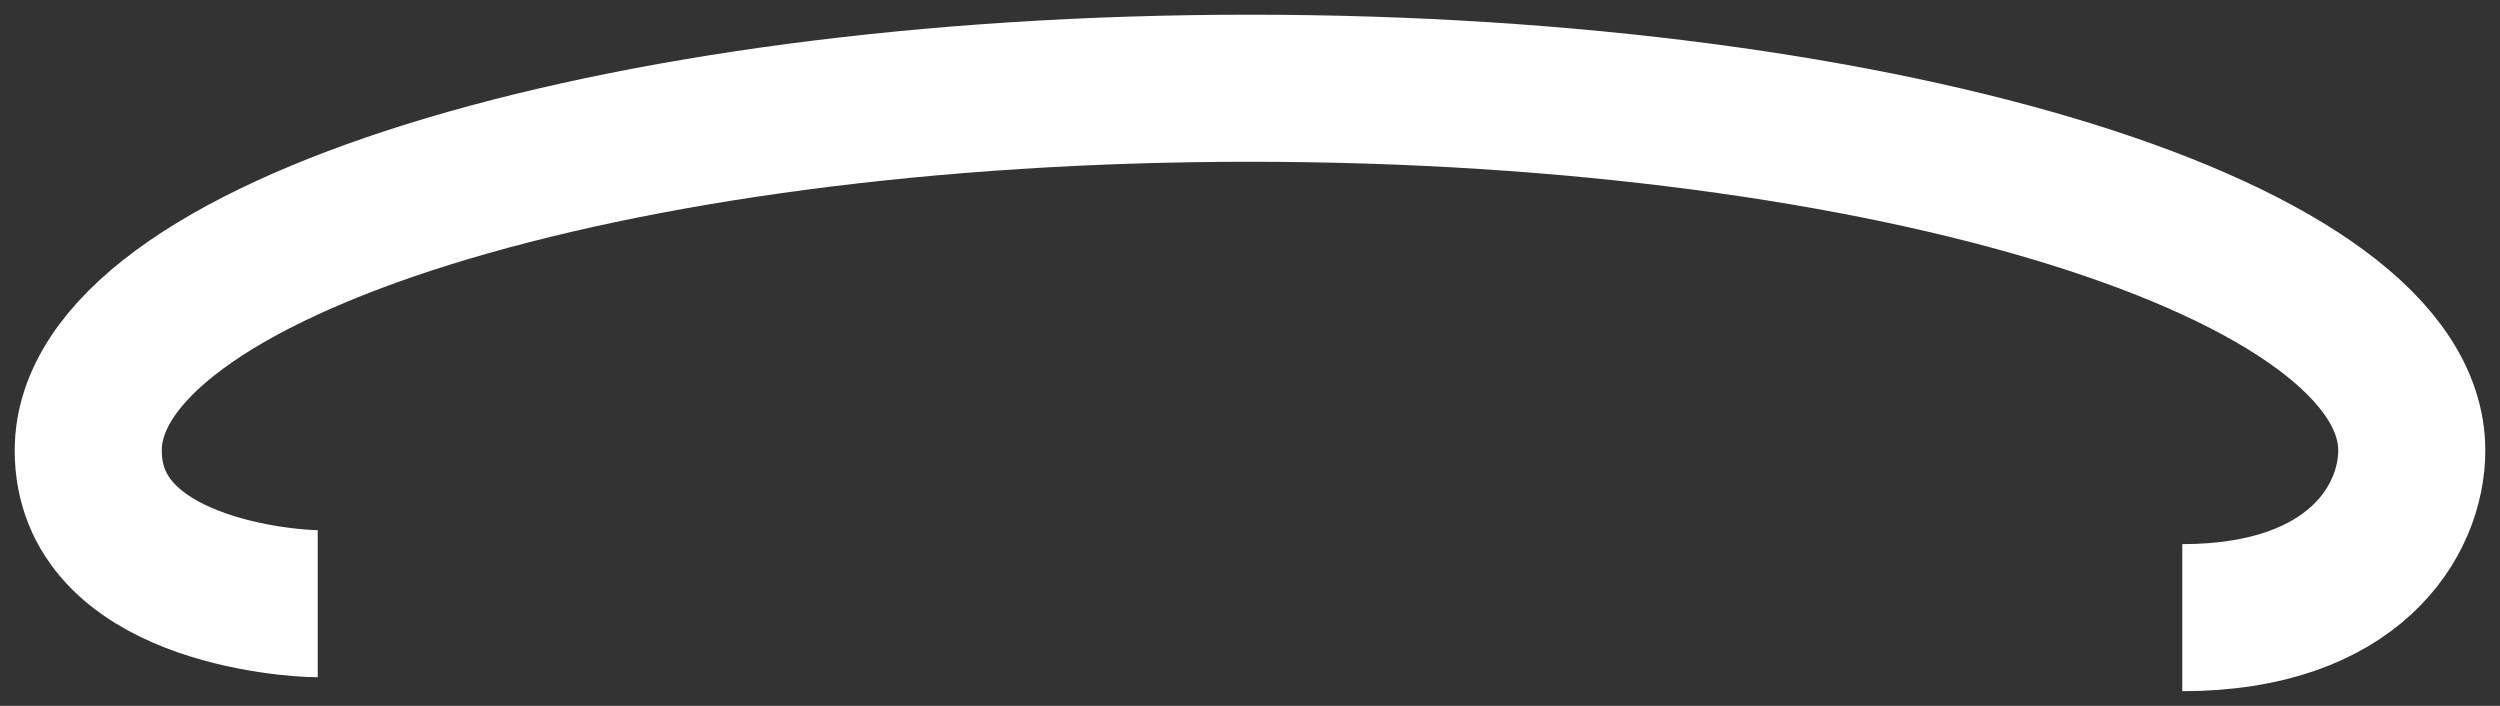 <svg width="85" height="24" viewBox="0 0 85 24" fill="none" xmlns="http://www.w3.org/2000/svg">
<rect x="0" y="0" width="85" height="24" fill="#333333" stroke="none"/>
<path d="M74.198 21C80.049 21 82 17.684 82 15.316C82 8.514 64.315 3 42.5 3C20.685 3 3 8.514 3 15.316C3 20.053 9.827 20.526 10.803 20.526" stroke="white" stroke-width="5"/>
</svg>
